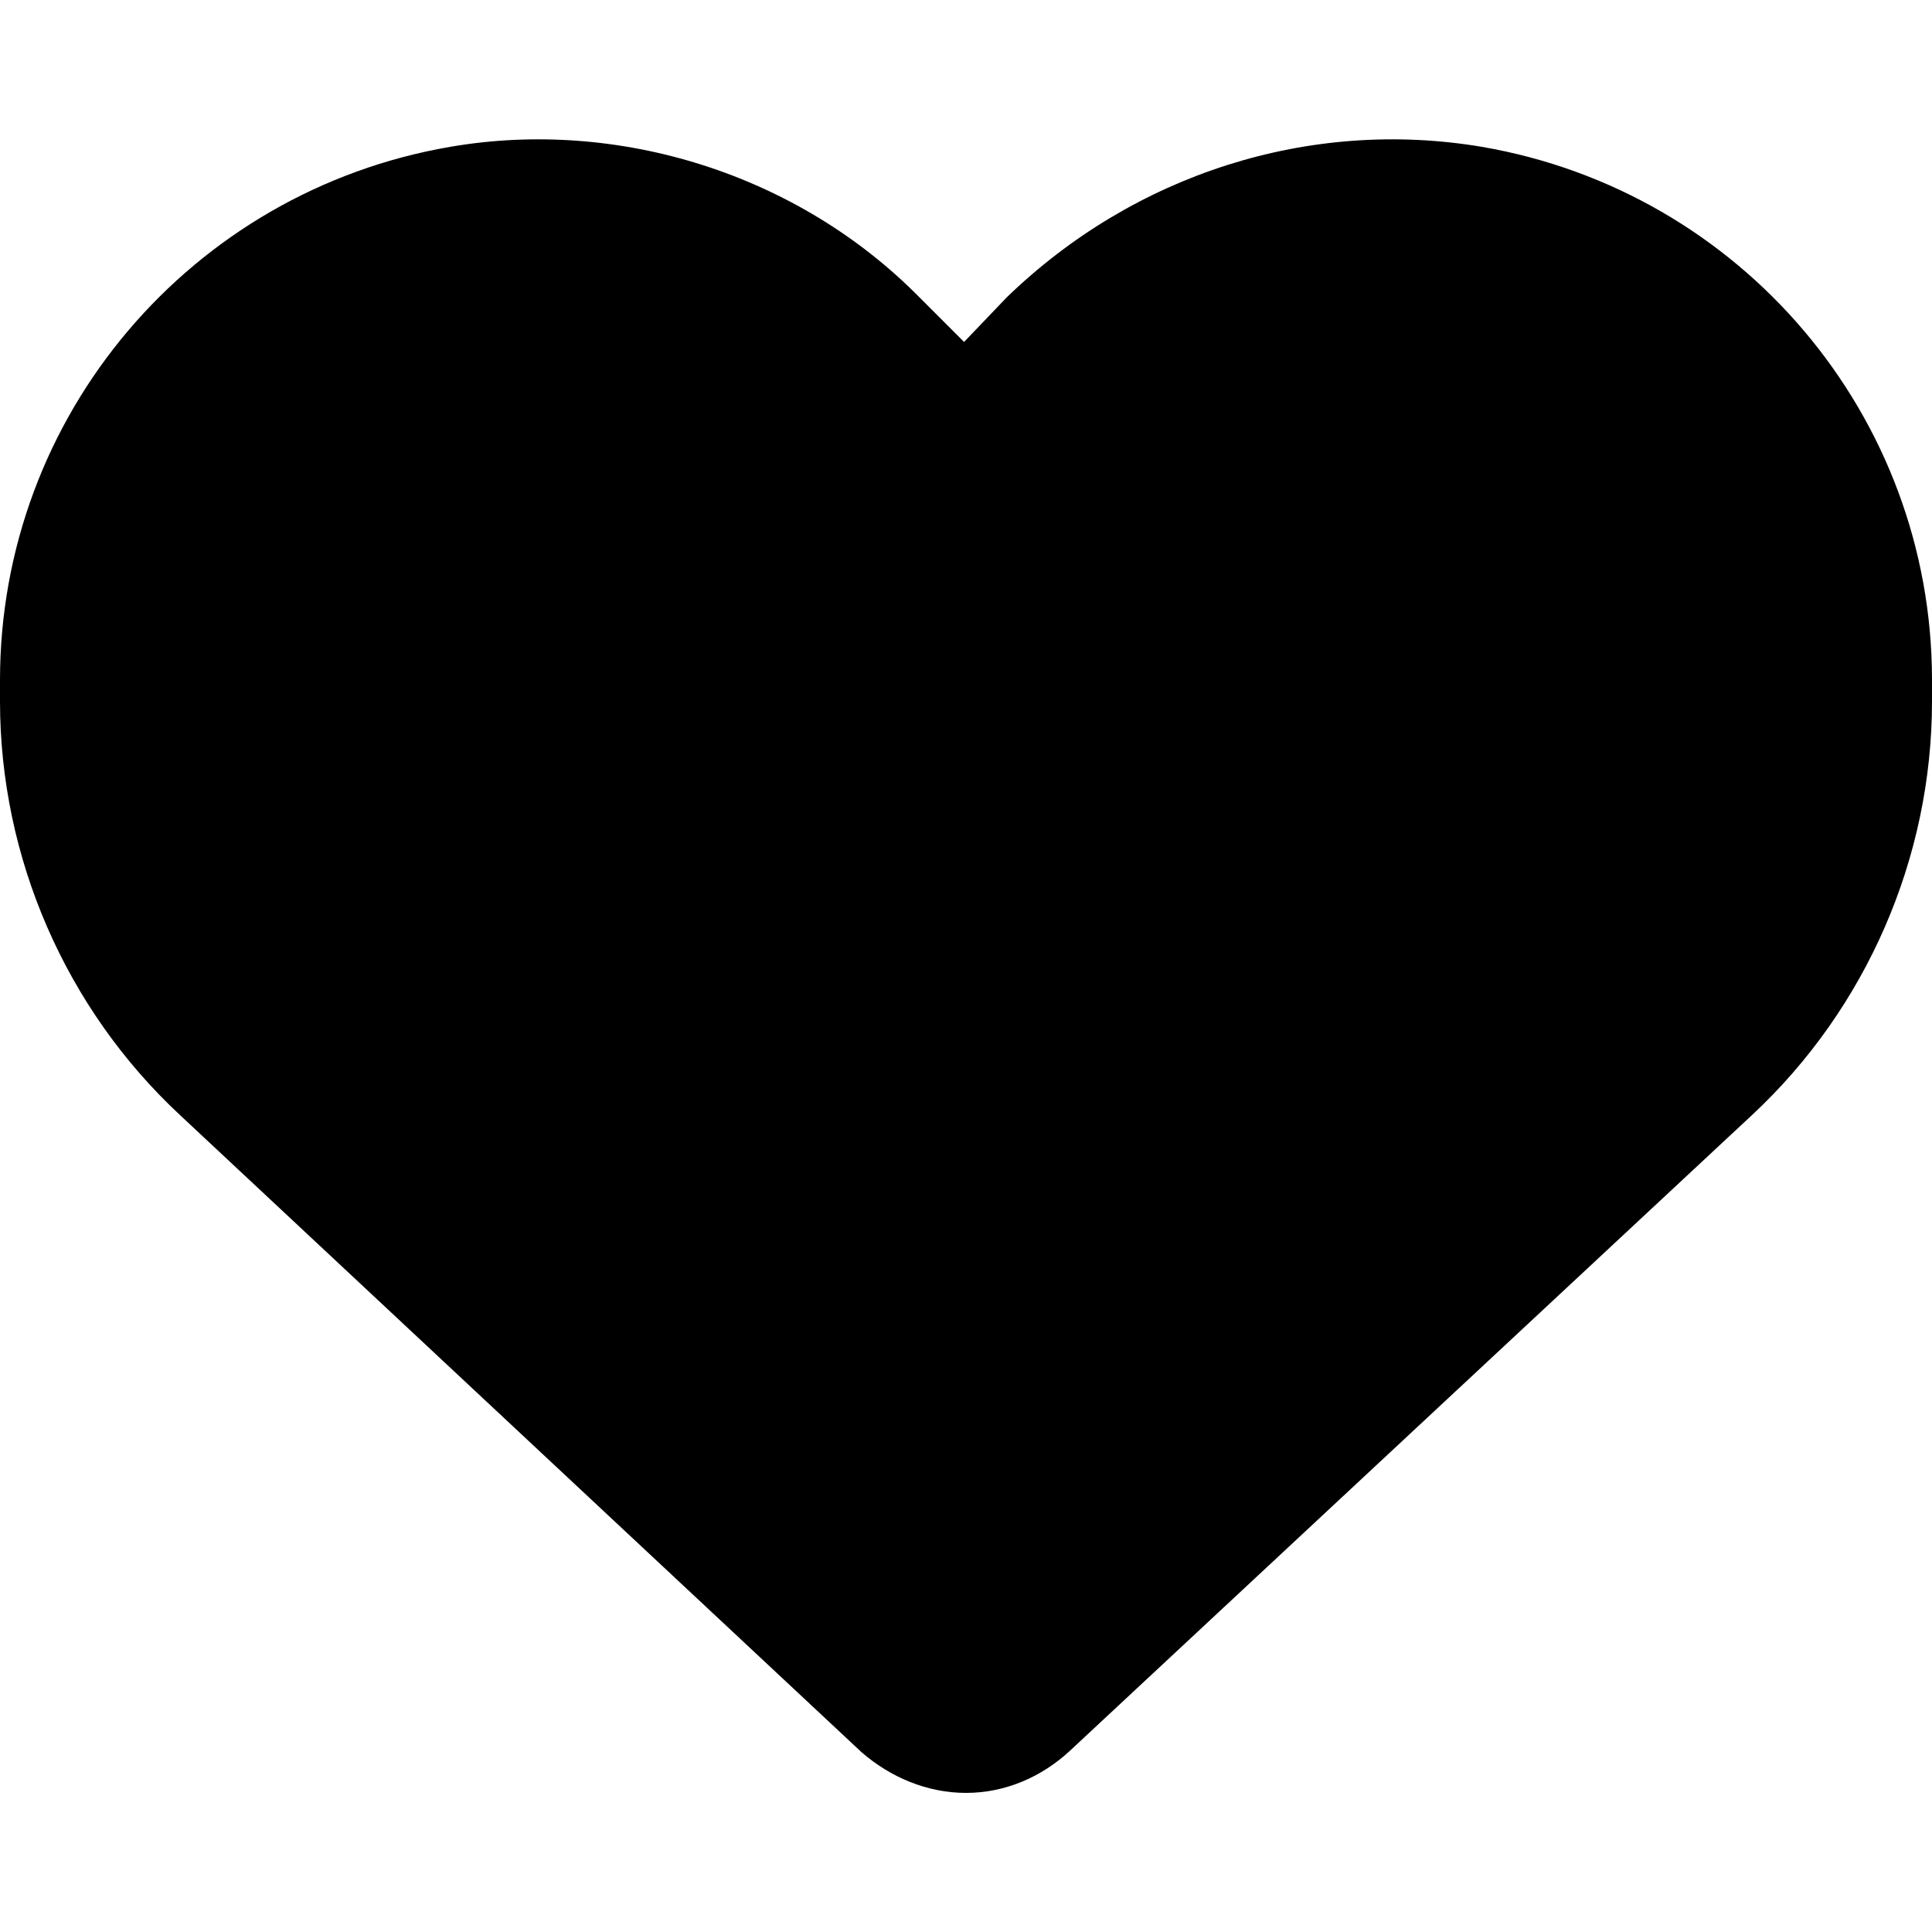 <svg xmlns="http://www.w3.org/2000/svg" viewBox="0 0 100 100"><path d="M0 36.3v-1.1C0 21.5 9.9 9.9 23.3 7.6c8.7-1.5 18 1.4 24.3 7.8l2.3 2.3 2.2-2.3C58.7 9 67.8 6.1 76.7 7.6 90.1 9.9 100 21.5 100 35.2v1.1c0 8.1-3.4 15.9-9.3 21.4L55.4 90.6C53.9 92 52 92.8 50 92.8c-2 0-3.9-.8-5.4-2.1l-35.3-33C3.4 52.2 0 44.4 0 36.3z"/></svg>